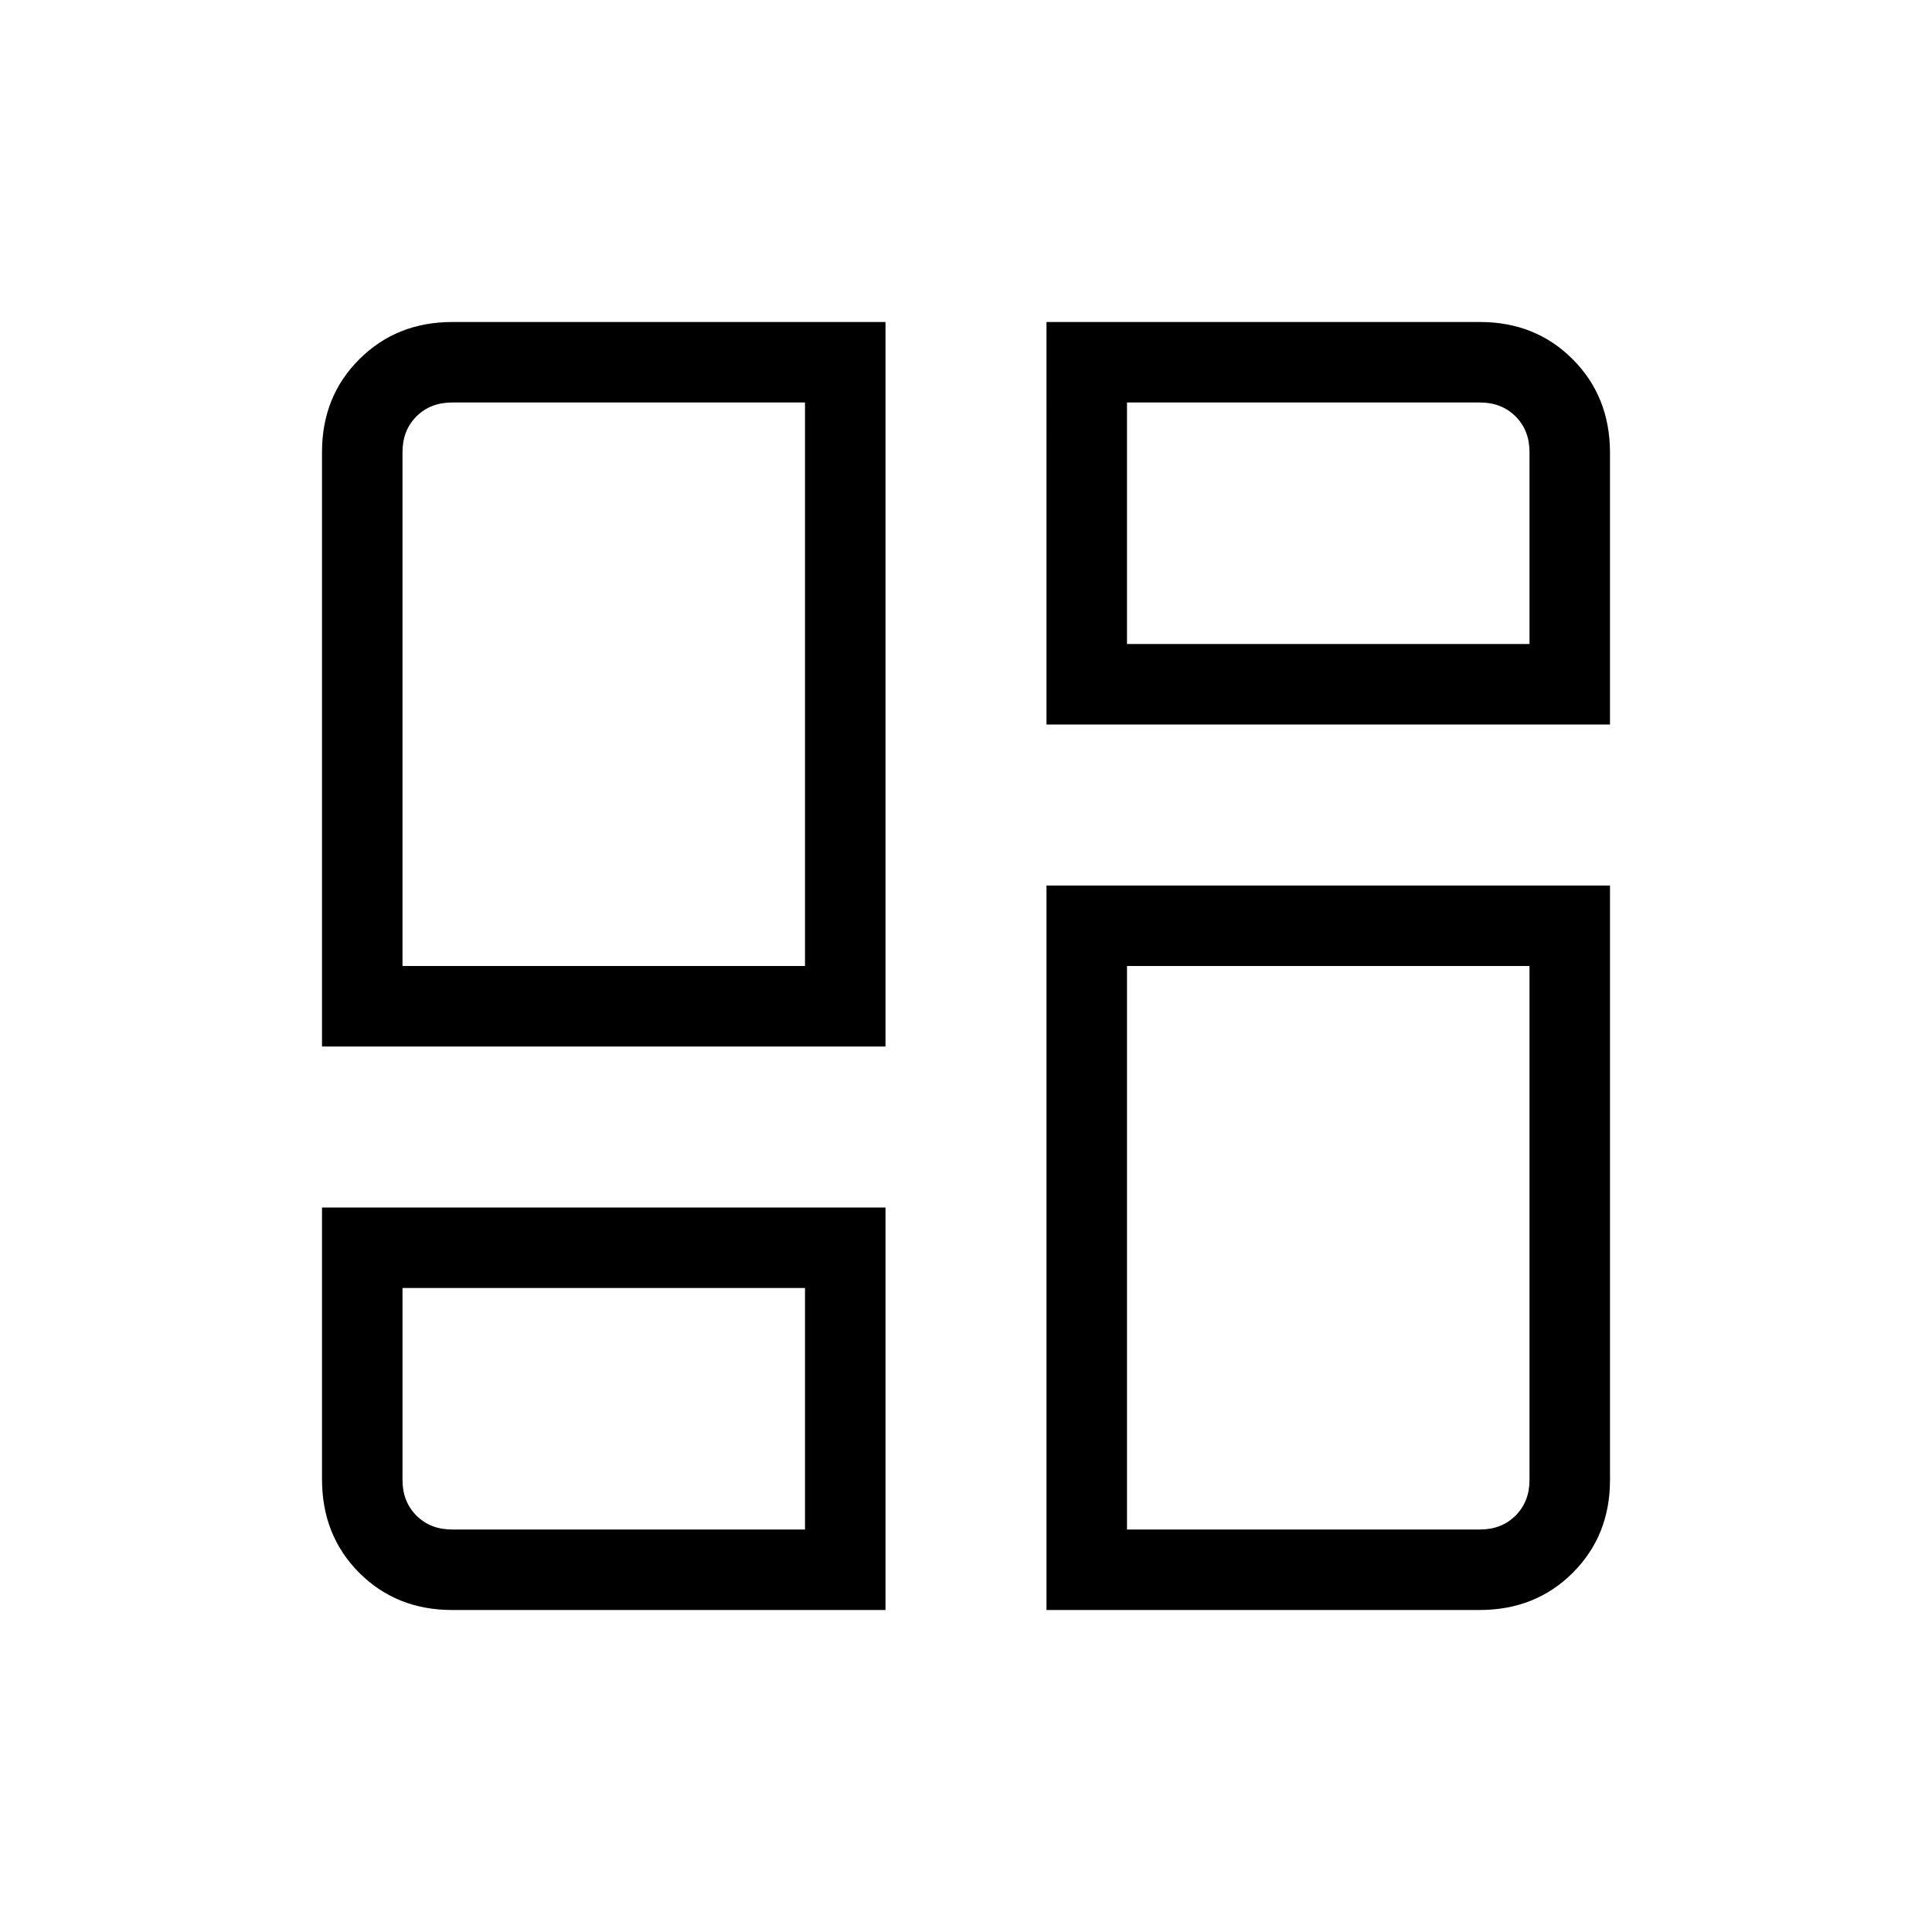 <svg xmlns="http://www.w3.org/2000/svg" width="3em" height="3em" viewBox="0 0 24 24"><path fill="currentColor" d="M4 13V5.616q0-.691.463-1.153T5.616 4H11v9zm9-9h5.385q.69 0 1.152.463T20 5.622V9h-7zm0 16v-9h7v7.385q0 .69-.462 1.152T18.384 20zm-9-5h7v5H5.616q-.691 0-1.153-.462T4 18.378zm1-3h5V5H5.616q-.27 0-.443.173T5 5.616zm9-4h5V5.616q0-.27-.173-.443T18.385 5H14zm0 4v7h4.385q.269 0 .442-.173t.173-.442V12zm-9 4v2.385q0 .269.173.442t.443.173H10v-3z"/></svg>